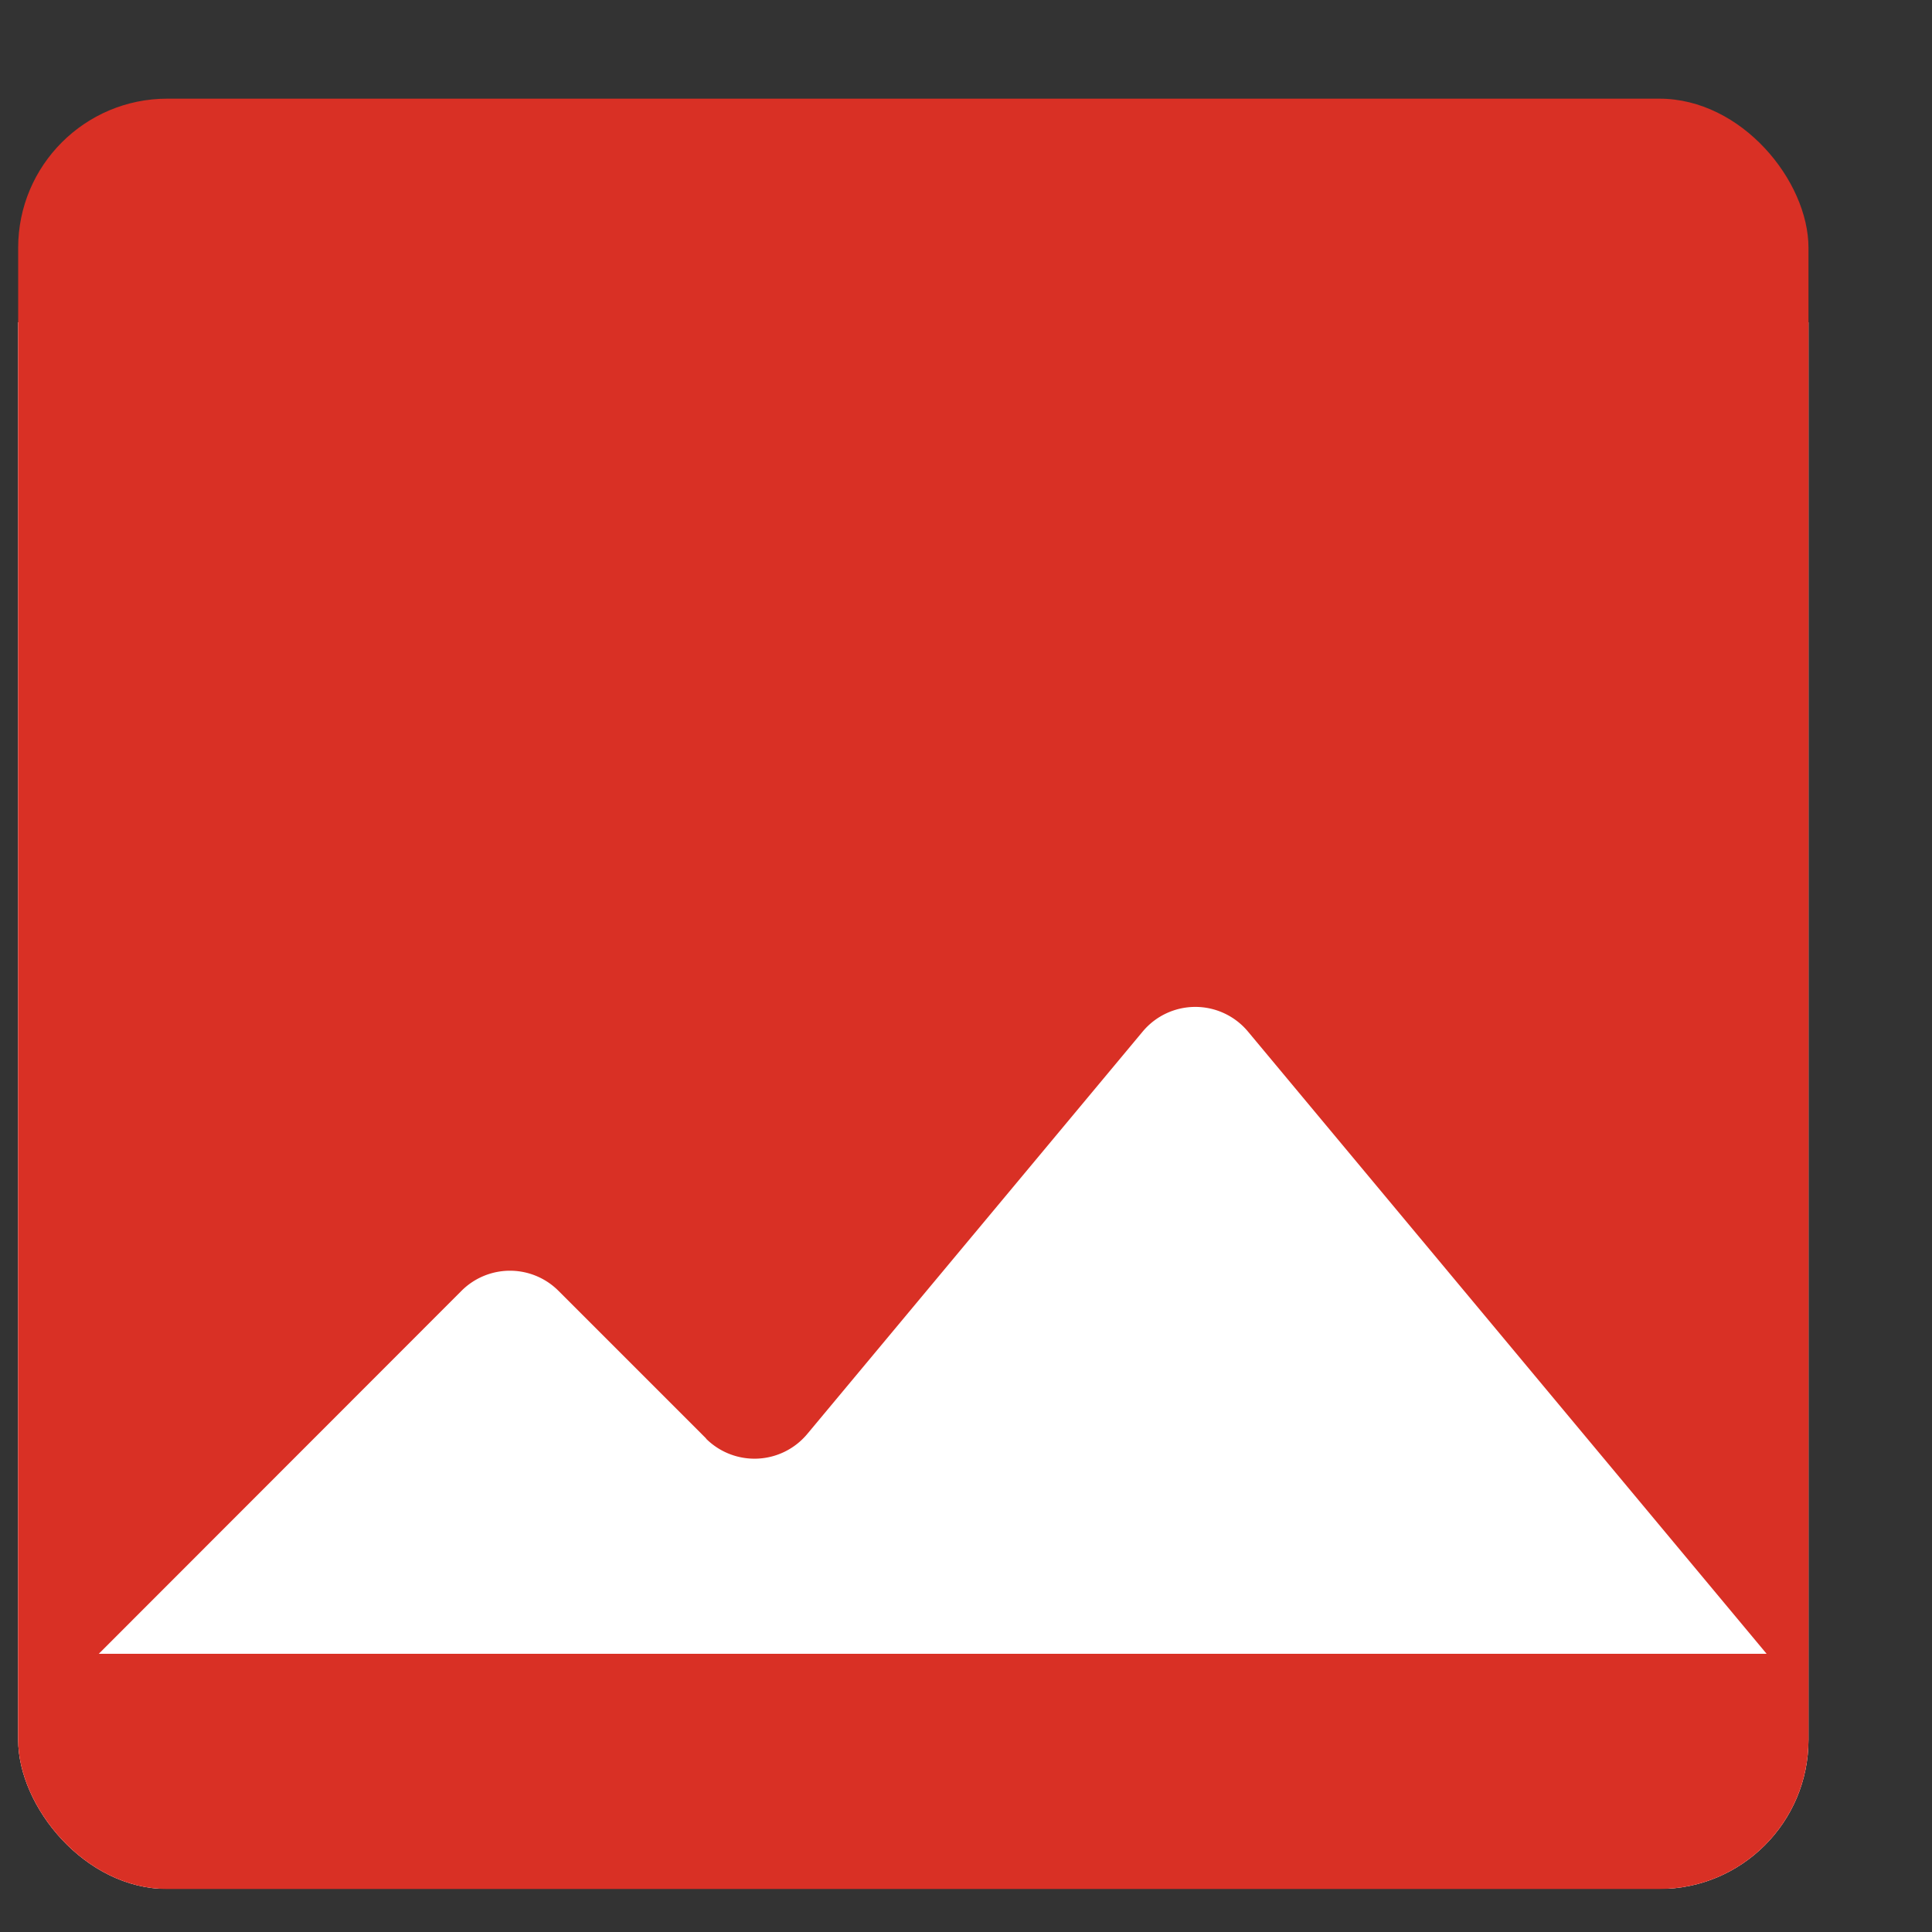 <?xml version="1.0" encoding="utf-8"?><svg width="15" height="15" fill="none" xmlns="http://www.w3.org/2000/svg" viewBox="0 0 15 15"><rect x="0" y="0" width="15" height="15" fill="#333333" stroke="none"/><g clip-path="url(#ccclip0_1250_18237)"><rect x=".141" y=".766" width="13.9" height="13.9" rx="1.158" fill="#D93025"/><g clip-path="url(#ccclip1_1250_18237)"><path fill="#fff" d="M-.148 2.502h14.595v12.162H-.148z"/><path d="M.235 14.968a.532.532 0 01-.532-.532V2.729a.532.532 0 01.532-.532H14.07a.532.532 0 01.532.532v11.707a.532.532 0 01-.532.532H.235zm5.247-3.8l-1.146-1.146a.532.532 0 00-.753 0L.767 12.84h12.949L9.69 8.01a.532.532 0 00-.819 0l-2.604 3.124a.533.533 0 01-.785.036z" fill="#D93025"/></g></g><defs><clipPath id="ccclip0_1250_18237"><rect x=".141" y=".766" width="13.9" height="13.9" rx="1.158" fill="#fff"/></clipPath><clipPath id="ccclip1_1250_18237"><path fill="#fff" transform="translate(-.148 2.502)" d="M0 0h14.595v12.162H0z"/></clipPath></defs></svg>